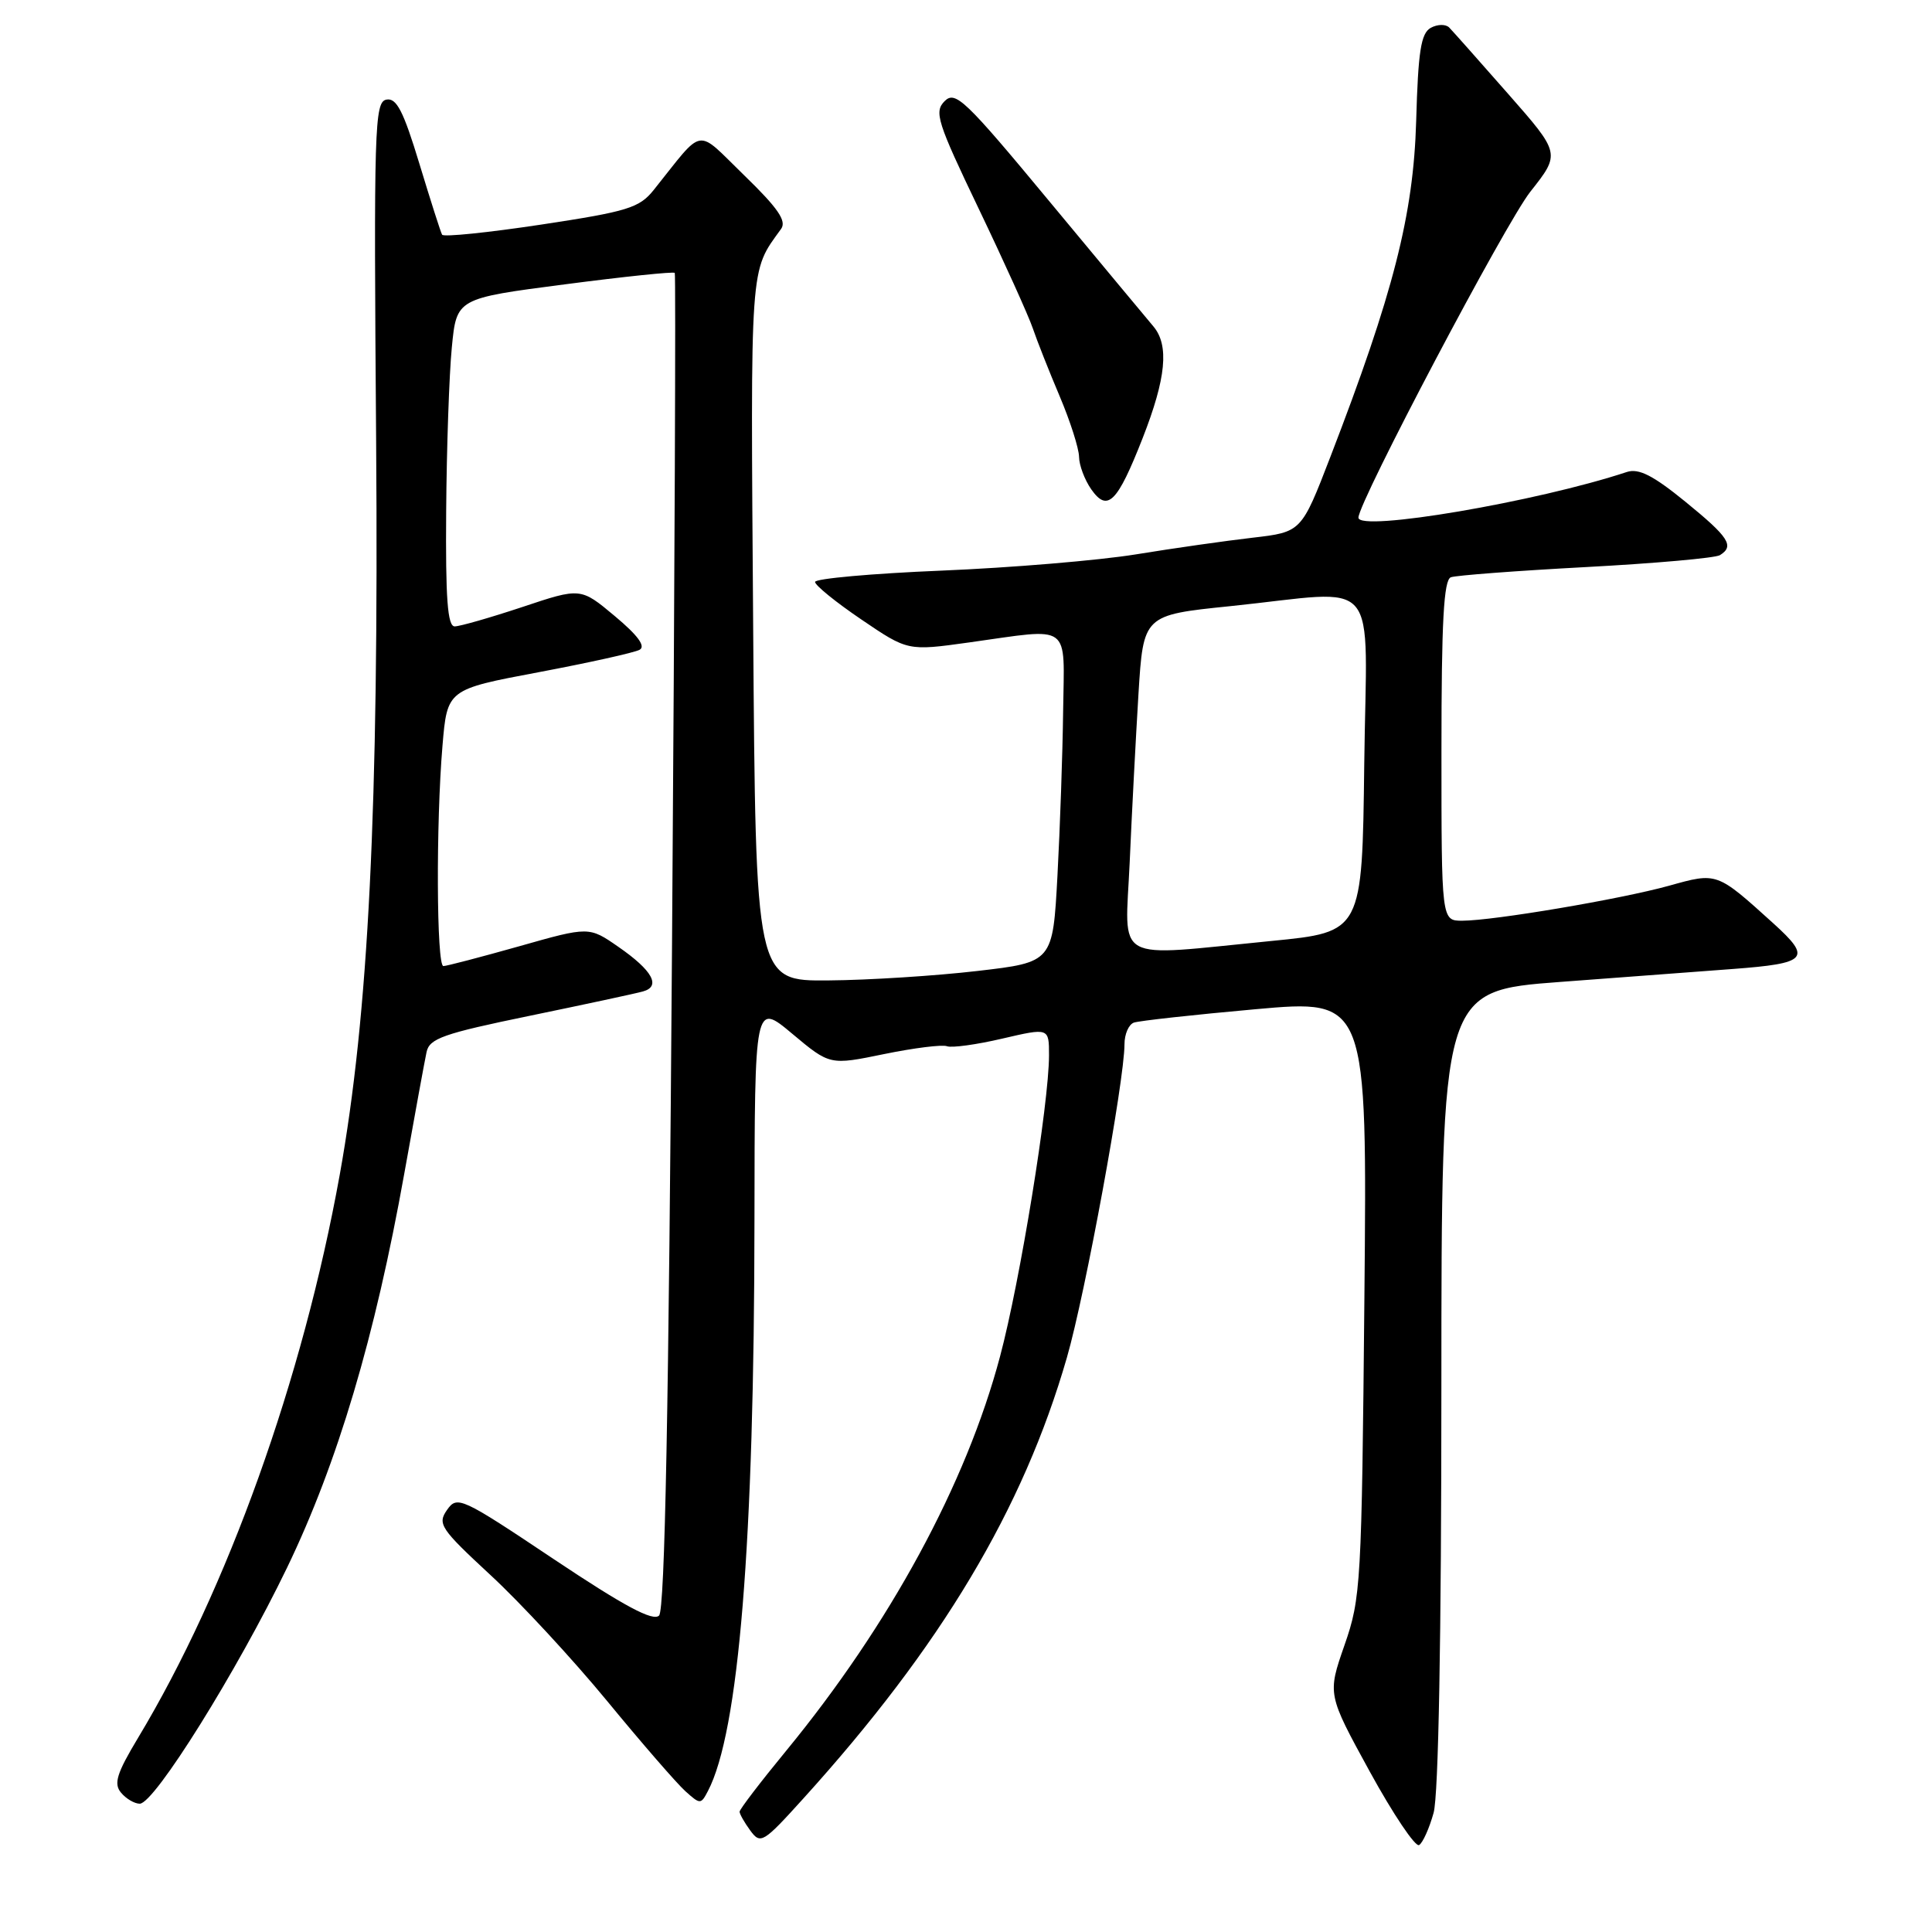 <?xml version="1.0" encoding="UTF-8" standalone="no"?>
<!DOCTYPE svg PUBLIC "-//W3C//DTD SVG 1.1//EN" "http://www.w3.org/Graphics/SVG/1.1/DTD/svg11.dtd" >
<svg xmlns="http://www.w3.org/2000/svg" xmlns:xlink="http://www.w3.org/1999/xlink" version="1.1" viewBox="0 0 256 256">
 <g >
 <path fill="currentColor"
d=" M 189.96 240.21 C 190.61 237.88 190.99 216.95 190.99 183.89 C 191.00 131.29 191.00 131.29 206.75 130.11 C 215.41 129.46 225.67 128.69 229.55 128.40 C 239.54 127.65 240.12 127.01 234.99 122.36 C 227.45 115.54 227.55 115.58 221.17 117.36 C 214.77 119.14 197.92 121.99 193.75 122.00 C 191.00 122.00 191.00 122.00 191.00 99.47 C 191.00 82.35 191.30 76.83 192.25 76.49 C 192.94 76.24 200.99 75.63 210.15 75.14 C 219.31 74.65 227.29 73.94 227.90 73.56 C 229.85 72.35 229.10 71.19 223.32 66.48 C 219.04 62.99 217.14 62.03 215.57 62.54 C 203.64 66.49 180.00 70.51 180.00 68.59 C 180.00 66.52 199.49 29.56 202.78 25.40 C 206.78 20.34 206.78 20.34 199.82 12.42 C 195.99 8.06 192.49 4.12 192.03 3.65 C 191.57 3.18 190.47 3.20 189.58 3.69 C 188.28 4.42 187.91 6.79 187.65 16.05 C 187.29 28.46 184.64 38.86 176.28 60.54 C 172.44 70.50 172.44 70.50 165.97 71.25 C 162.41 71.66 155.45 72.65 150.50 73.46 C 145.55 74.26 133.96 75.23 124.75 75.61 C 115.54 75.99 108.00 76.67 108.00 77.11 C 108.00 77.56 110.76 79.80 114.14 82.09 C 120.28 86.26 120.28 86.26 128.39 85.13 C 142.15 83.21 141.02 82.38 140.87 94.25 C 140.80 99.89 140.46 109.67 140.12 116.00 C 139.50 127.50 139.50 127.50 129.50 128.66 C 124.00 129.30 115.14 129.87 109.81 129.91 C 100.13 130.00 100.13 130.00 99.80 83.25 C 99.45 34.24 99.32 36.13 103.50 30.33 C 104.26 29.28 103.08 27.57 98.64 23.26 C 92.07 16.89 93.43 16.67 86.63 25.16 C 84.72 27.55 83.20 28.02 71.71 29.76 C 64.68 30.82 58.77 31.43 58.58 31.10 C 58.39 30.77 57.04 26.53 55.57 21.69 C 53.45 14.70 52.54 12.94 51.20 13.20 C 49.62 13.51 49.52 16.83 49.84 58.52 C 50.20 107.14 48.84 134.45 45.01 155.70 C 40.13 182.72 30.14 210.59 18.29 230.28 C 15.47 234.97 15.04 236.35 16.03 237.53 C 16.70 238.34 17.82 239.00 18.52 239.00 C 20.46 239.00 31.42 221.43 38.04 207.72 C 44.73 193.85 49.70 177.14 53.57 155.50 C 54.95 147.80 56.27 140.56 56.52 139.41 C 56.90 137.60 58.72 136.96 70.23 134.59 C 77.53 133.08 84.26 131.64 85.20 131.37 C 87.62 130.70 86.46 128.59 81.95 125.47 C 78.05 122.76 78.05 122.76 68.78 125.39 C 63.67 126.83 59.16 128.01 58.75 128.01 C 57.84 128.00 57.76 109.13 58.63 98.83 C 59.26 91.35 59.26 91.35 71.38 89.07 C 78.05 87.81 84.06 86.48 84.75 86.10 C 85.59 85.64 84.51 84.18 81.47 81.64 C 76.94 77.85 76.94 77.85 69.22 80.43 C 64.97 81.84 60.93 83.00 60.25 83.00 C 59.30 83.00 59.03 79.32 59.12 67.75 C 59.18 59.36 59.52 49.58 59.87 46.02 C 60.50 39.54 60.50 39.54 74.83 37.68 C 82.70 36.65 89.27 35.97 89.41 36.16 C 89.56 36.35 89.40 76.21 89.05 124.74 C 88.61 186.79 88.10 213.30 87.33 214.07 C 86.53 214.87 82.73 212.84 73.43 206.63 C 61.09 198.38 60.58 198.15 59.23 200.08 C 57.94 201.93 58.36 202.56 65.00 208.71 C 68.95 212.36 75.91 219.88 80.47 225.42 C 85.03 230.97 89.68 236.32 90.80 237.33 C 92.78 239.11 92.87 239.11 93.80 237.33 C 97.90 229.50 99.94 204.60 99.97 161.66 C 100.00 132.81 100.00 132.81 104.98 136.98 C 109.96 141.15 109.96 141.15 117.15 139.67 C 121.10 138.86 124.85 138.39 125.48 138.63 C 126.10 138.87 129.40 138.42 132.81 137.62 C 139.00 136.18 139.00 136.18 139.00 139.84 C 138.99 146.25 135.17 169.77 132.51 179.74 C 128.02 196.63 117.91 215.26 104.16 232.00 C 100.77 236.12 98.00 239.75 98.00 240.06 C 98.00 240.37 98.64 241.49 99.42 242.56 C 100.78 244.41 101.12 244.20 106.44 238.32 C 124.71 218.15 135.58 199.97 141.37 179.88 C 143.81 171.44 149.00 143.18 149.00 138.37 C 149.00 137.03 149.56 135.74 150.25 135.50 C 150.94 135.26 158.17 134.46 166.33 133.73 C 181.16 132.40 181.16 132.40 180.79 171.95 C 180.43 209.96 180.33 211.75 178.15 218.00 C 175.89 224.50 175.89 224.50 181.51 234.76 C 184.61 240.41 187.55 244.78 188.04 244.48 C 188.53 244.18 189.39 242.26 189.96 240.21 Z  M 151.40 58.07 C 154.52 50.11 154.94 45.75 152.83 43.25 C 152.02 42.29 145.81 34.83 139.04 26.67 C 127.88 13.21 126.59 11.98 125.17 13.40 C 123.75 14.82 124.17 16.15 129.72 27.73 C 133.08 34.75 136.29 41.85 136.85 43.50 C 137.41 45.15 139.01 49.20 140.41 52.50 C 141.81 55.80 142.96 59.41 142.98 60.53 C 142.99 61.64 143.72 63.58 144.59 64.83 C 146.75 67.91 148.04 66.63 151.40 58.07 Z  M 149.69 114.25 C 149.97 107.79 150.50 97.78 150.85 92.00 C 151.50 81.50 151.50 81.50 163.00 80.32 C 183.30 78.23 181.08 75.60 180.77 101.25 C 180.50 123.50 180.50 123.50 168.50 124.68 C 147.17 126.77 149.08 127.83 149.69 114.25 Z "/>
</g>
</svg>